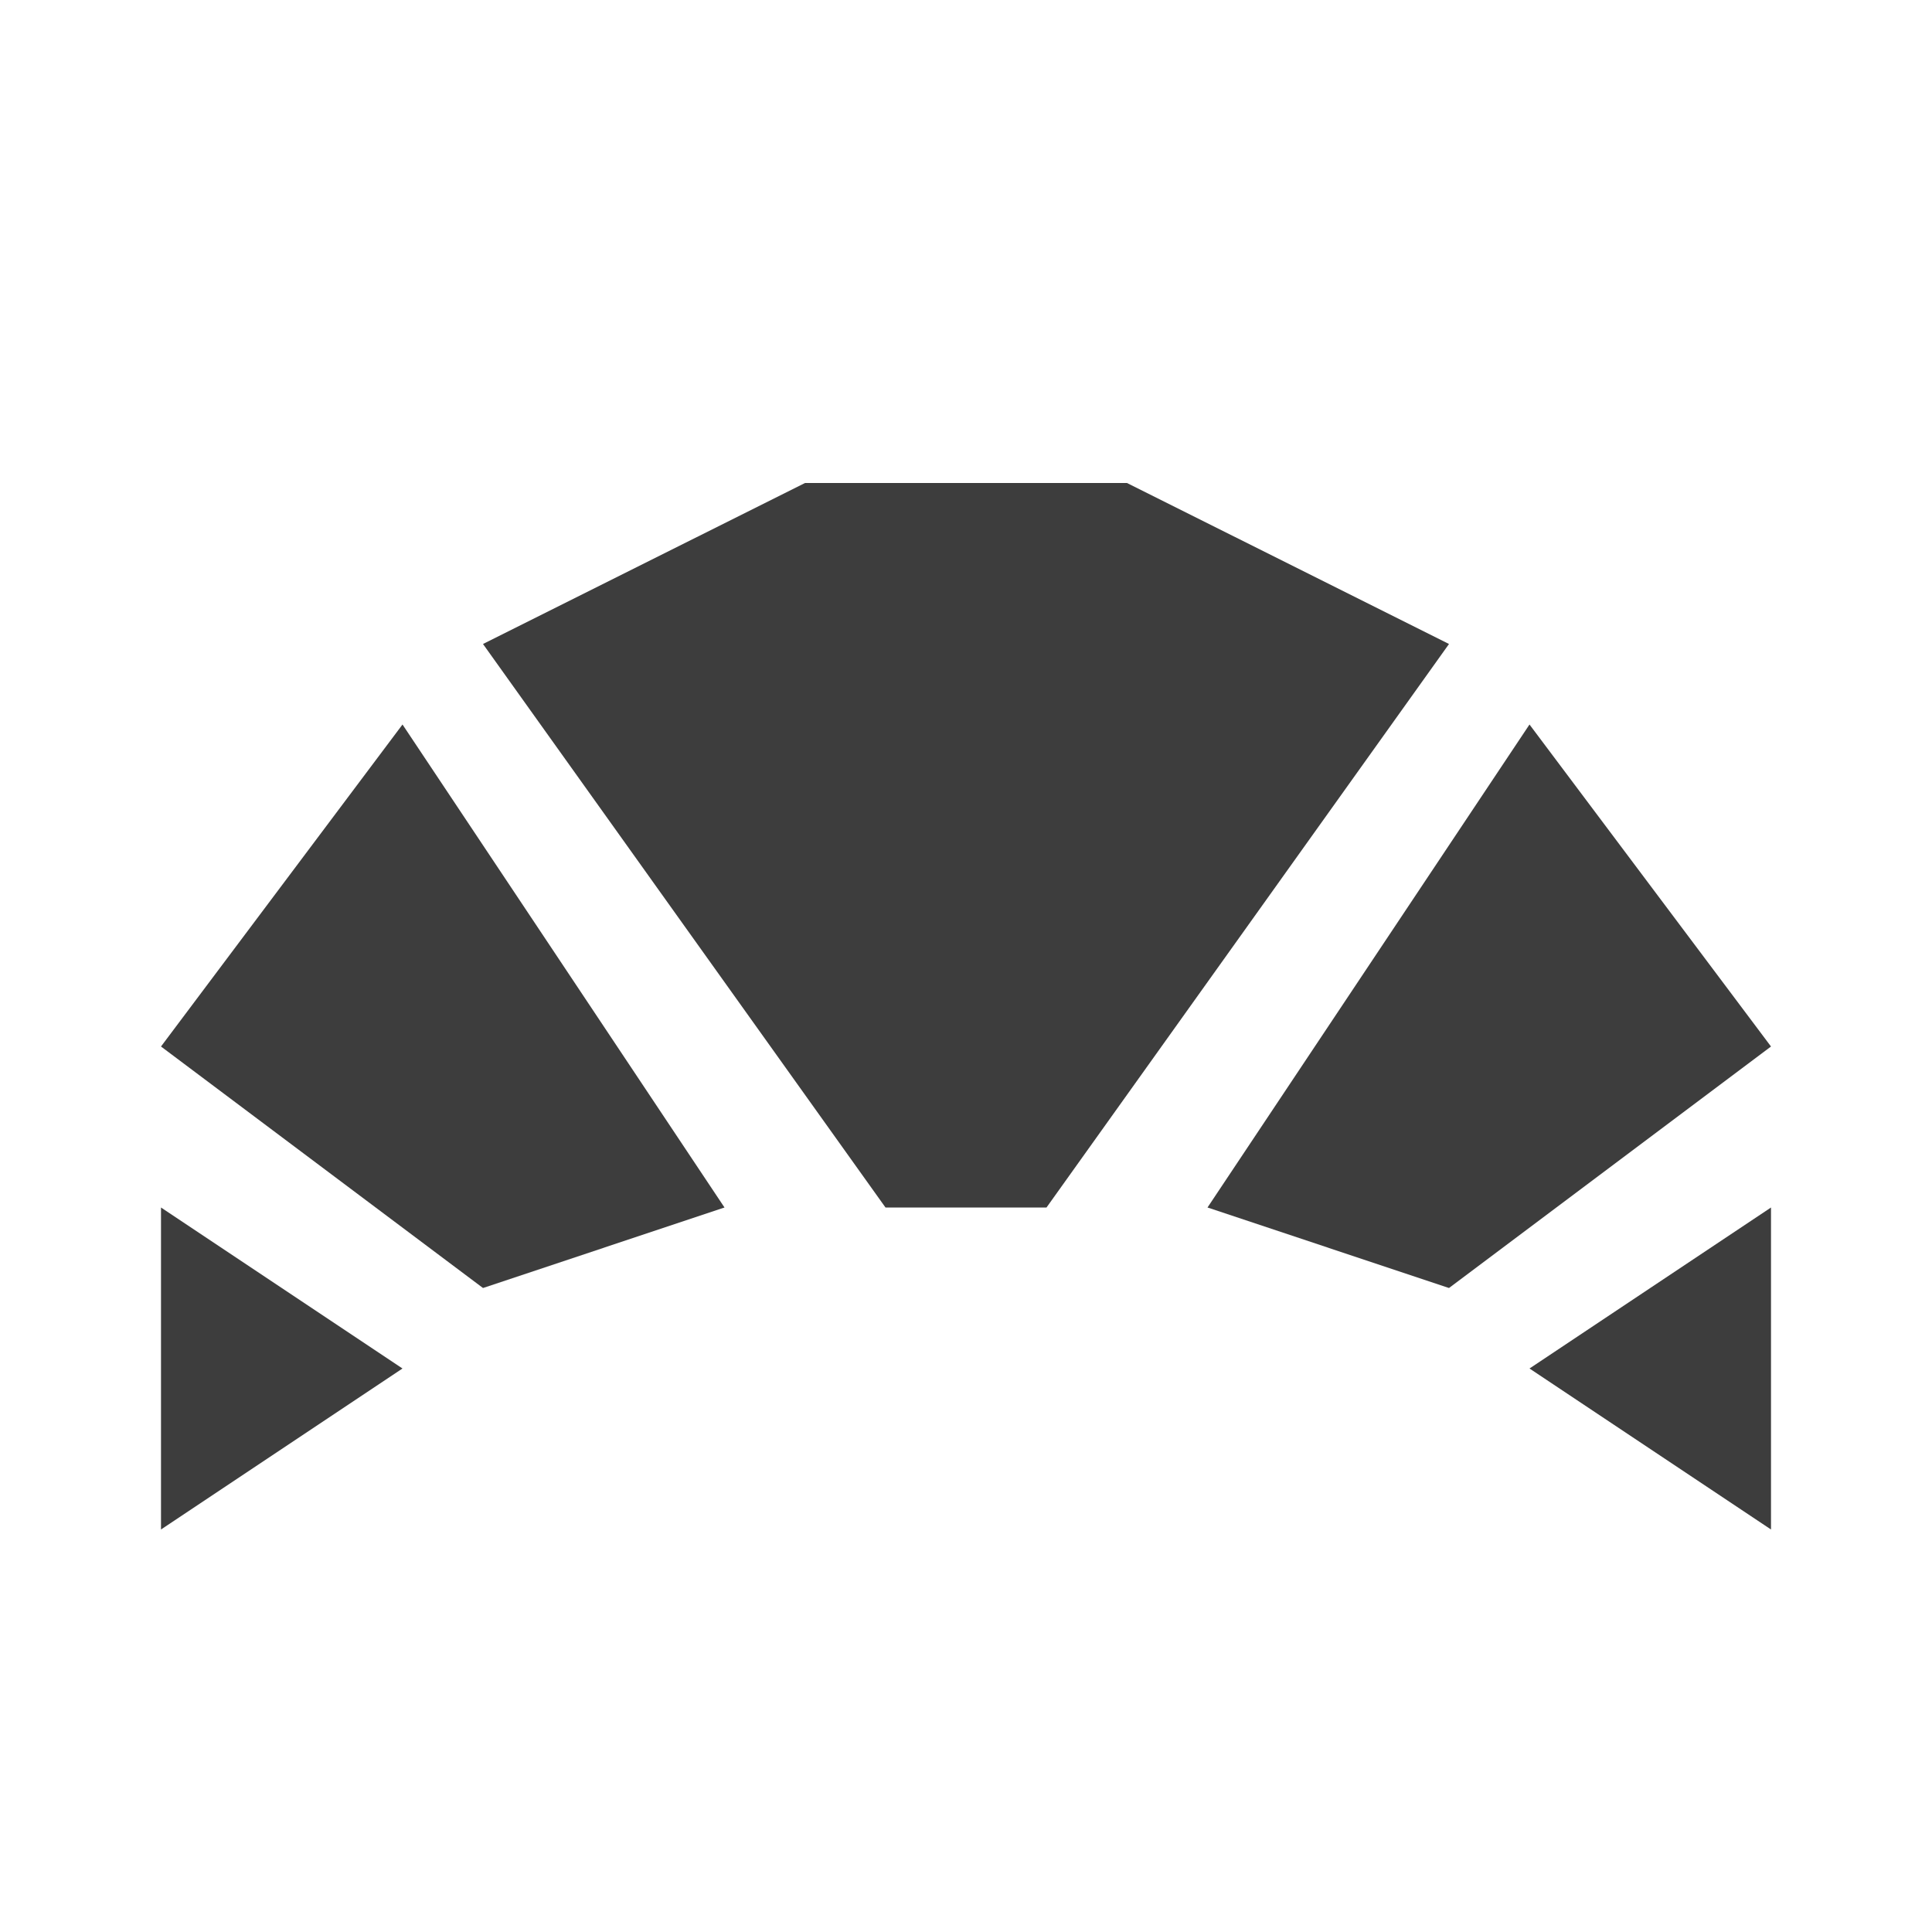 <svg width="60" height="60" viewBox="0 0 60 60" fill="none" xmlns="http://www.w3.org/2000/svg">
<path d="M55 47.5L47.5 42.5L55 37.5V47.5ZM37.5 37.5L47.5 22.5L55 32.5L45 40L37.5 37.5ZM12.5 42.5L5 47.5V37.5L12.5 42.5ZM22.5 37.5L15 40L5 32.5L12.5 22.5L22.5 37.5ZM35 15L45 20L32.5 37.5H27.5L15 20L25 15H35Z" fill="#3D3D3D"/>
</svg>
